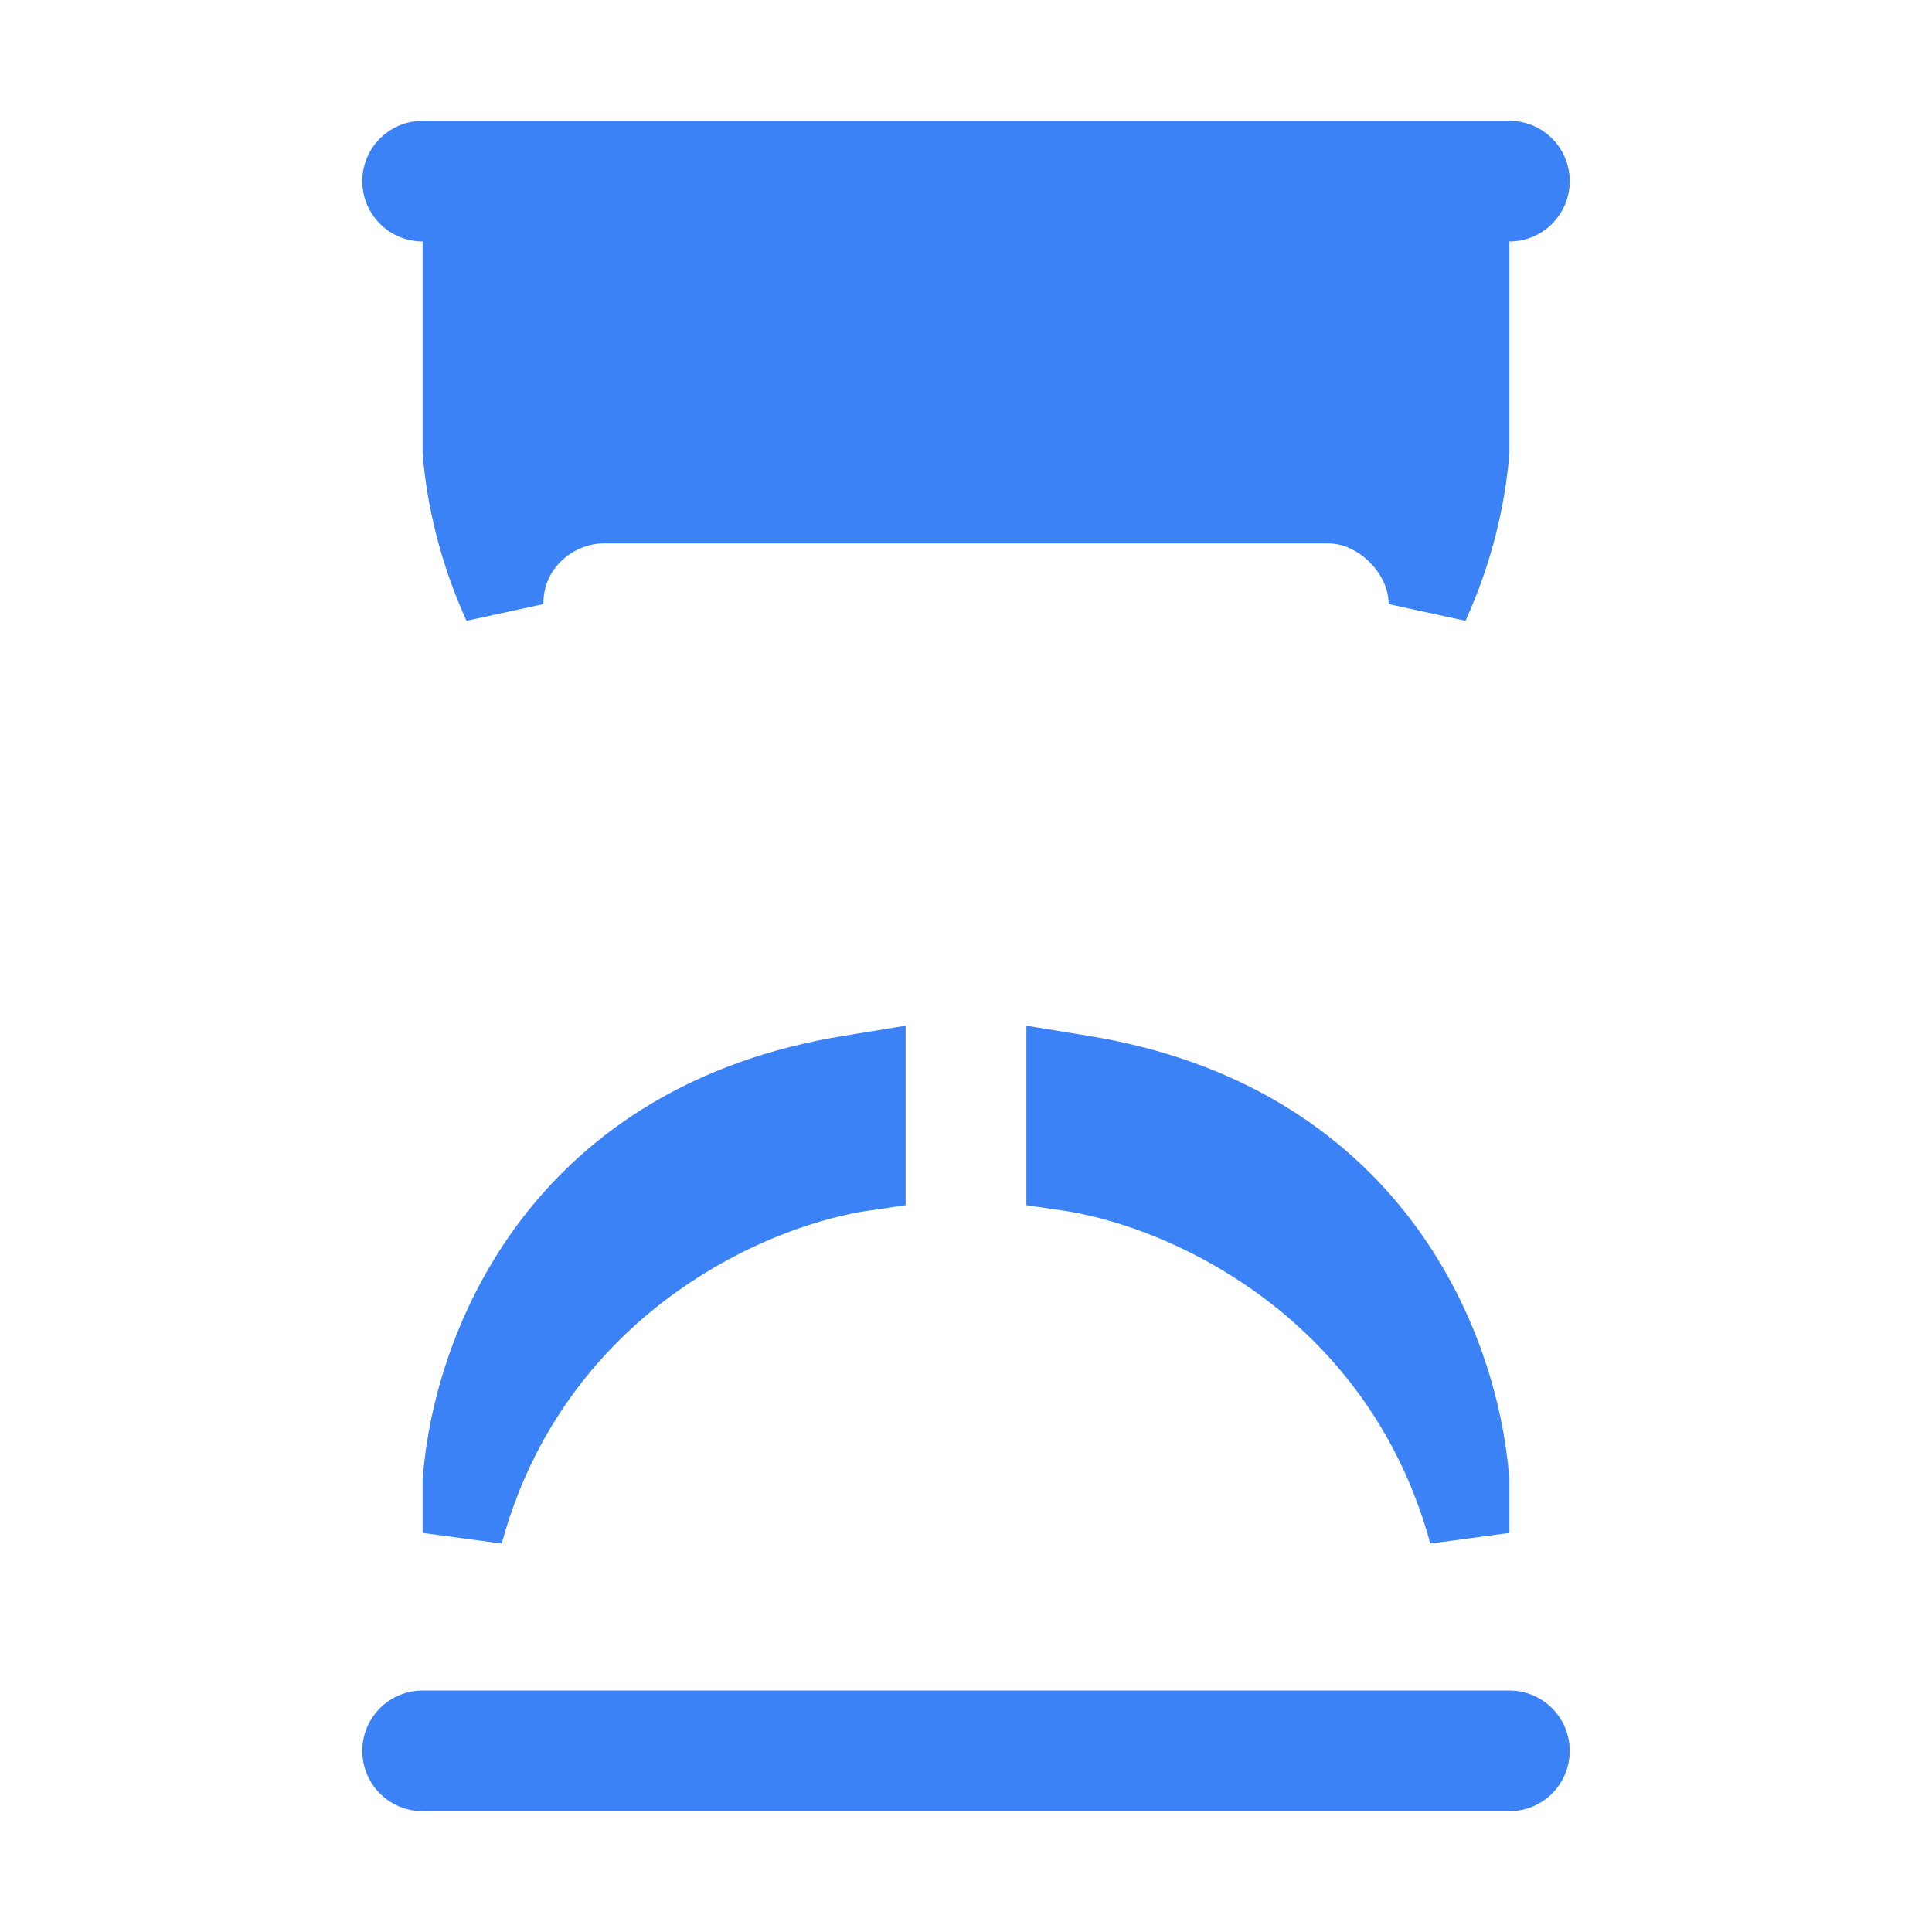 <svg width="24" height="24" viewBox="0 0 24 24" fill="none" xmlns="http://www.w3.org/2000/svg">
<path d="M18.75 2.5H18.25V3V5.605C18.205 6.166 18.055 6.836 17.75 7.504C17.75 7.502 17.75 7.501 17.75 7.5C17.75 7.15 17.58 6.842 17.369 6.631C17.158 6.42 16.85 6.25 16.5 6.25H7.5C6.881 6.25 6.25 6.746 6.25 7.5C6.25 7.501 6.25 7.502 6.25 7.504C5.945 6.836 5.795 6.166 5.75 5.605V3V2.5H5.25C5.184 2.5 5.12 2.474 5.073 2.427C5.026 2.38 5 2.316 5 2.25C5 2.184 5.026 2.12 5.073 2.073C5.12 2.026 5.184 2 5.25 2H18.75C18.816 2 18.88 2.026 18.927 2.073C18.974 2.12 19 2.184 19 2.25C19 2.316 18.974 2.38 18.927 2.427C18.88 2.474 18.816 2.5 18.75 2.5ZM13.421 13.358C16.988 13.929 18.112 16.675 18.25 18.395V19.043C17.876 17.667 17.121 16.648 16.258 15.928C15.258 15.096 14.112 14.664 13.25 14.539V13.33L13.421 13.358ZM18.25 21.5H18.5H18.75C18.816 21.5 18.88 21.526 18.927 21.573C18.974 21.62 19 21.684 19 21.75C19 21.816 18.974 21.88 18.927 21.927C18.88 21.974 18.816 22 18.75 22H5.25C5.184 22 5.12 21.974 5.073 21.927C5.026 21.88 5 21.816 5 21.75C5 21.684 5.026 21.62 5.073 21.573C5.12 21.526 5.184 21.5 5.25 21.5H5.5H5.75H6H18H18.25ZM7.742 15.928C6.879 16.648 6.124 17.667 5.75 19.043V18.395C5.888 16.675 7.013 13.928 10.579 13.358L10.75 13.33V14.539C9.888 14.664 8.742 15.096 7.742 15.928Z" fill="#3B82F6" stroke="#3B82F6"/>
</svg>
